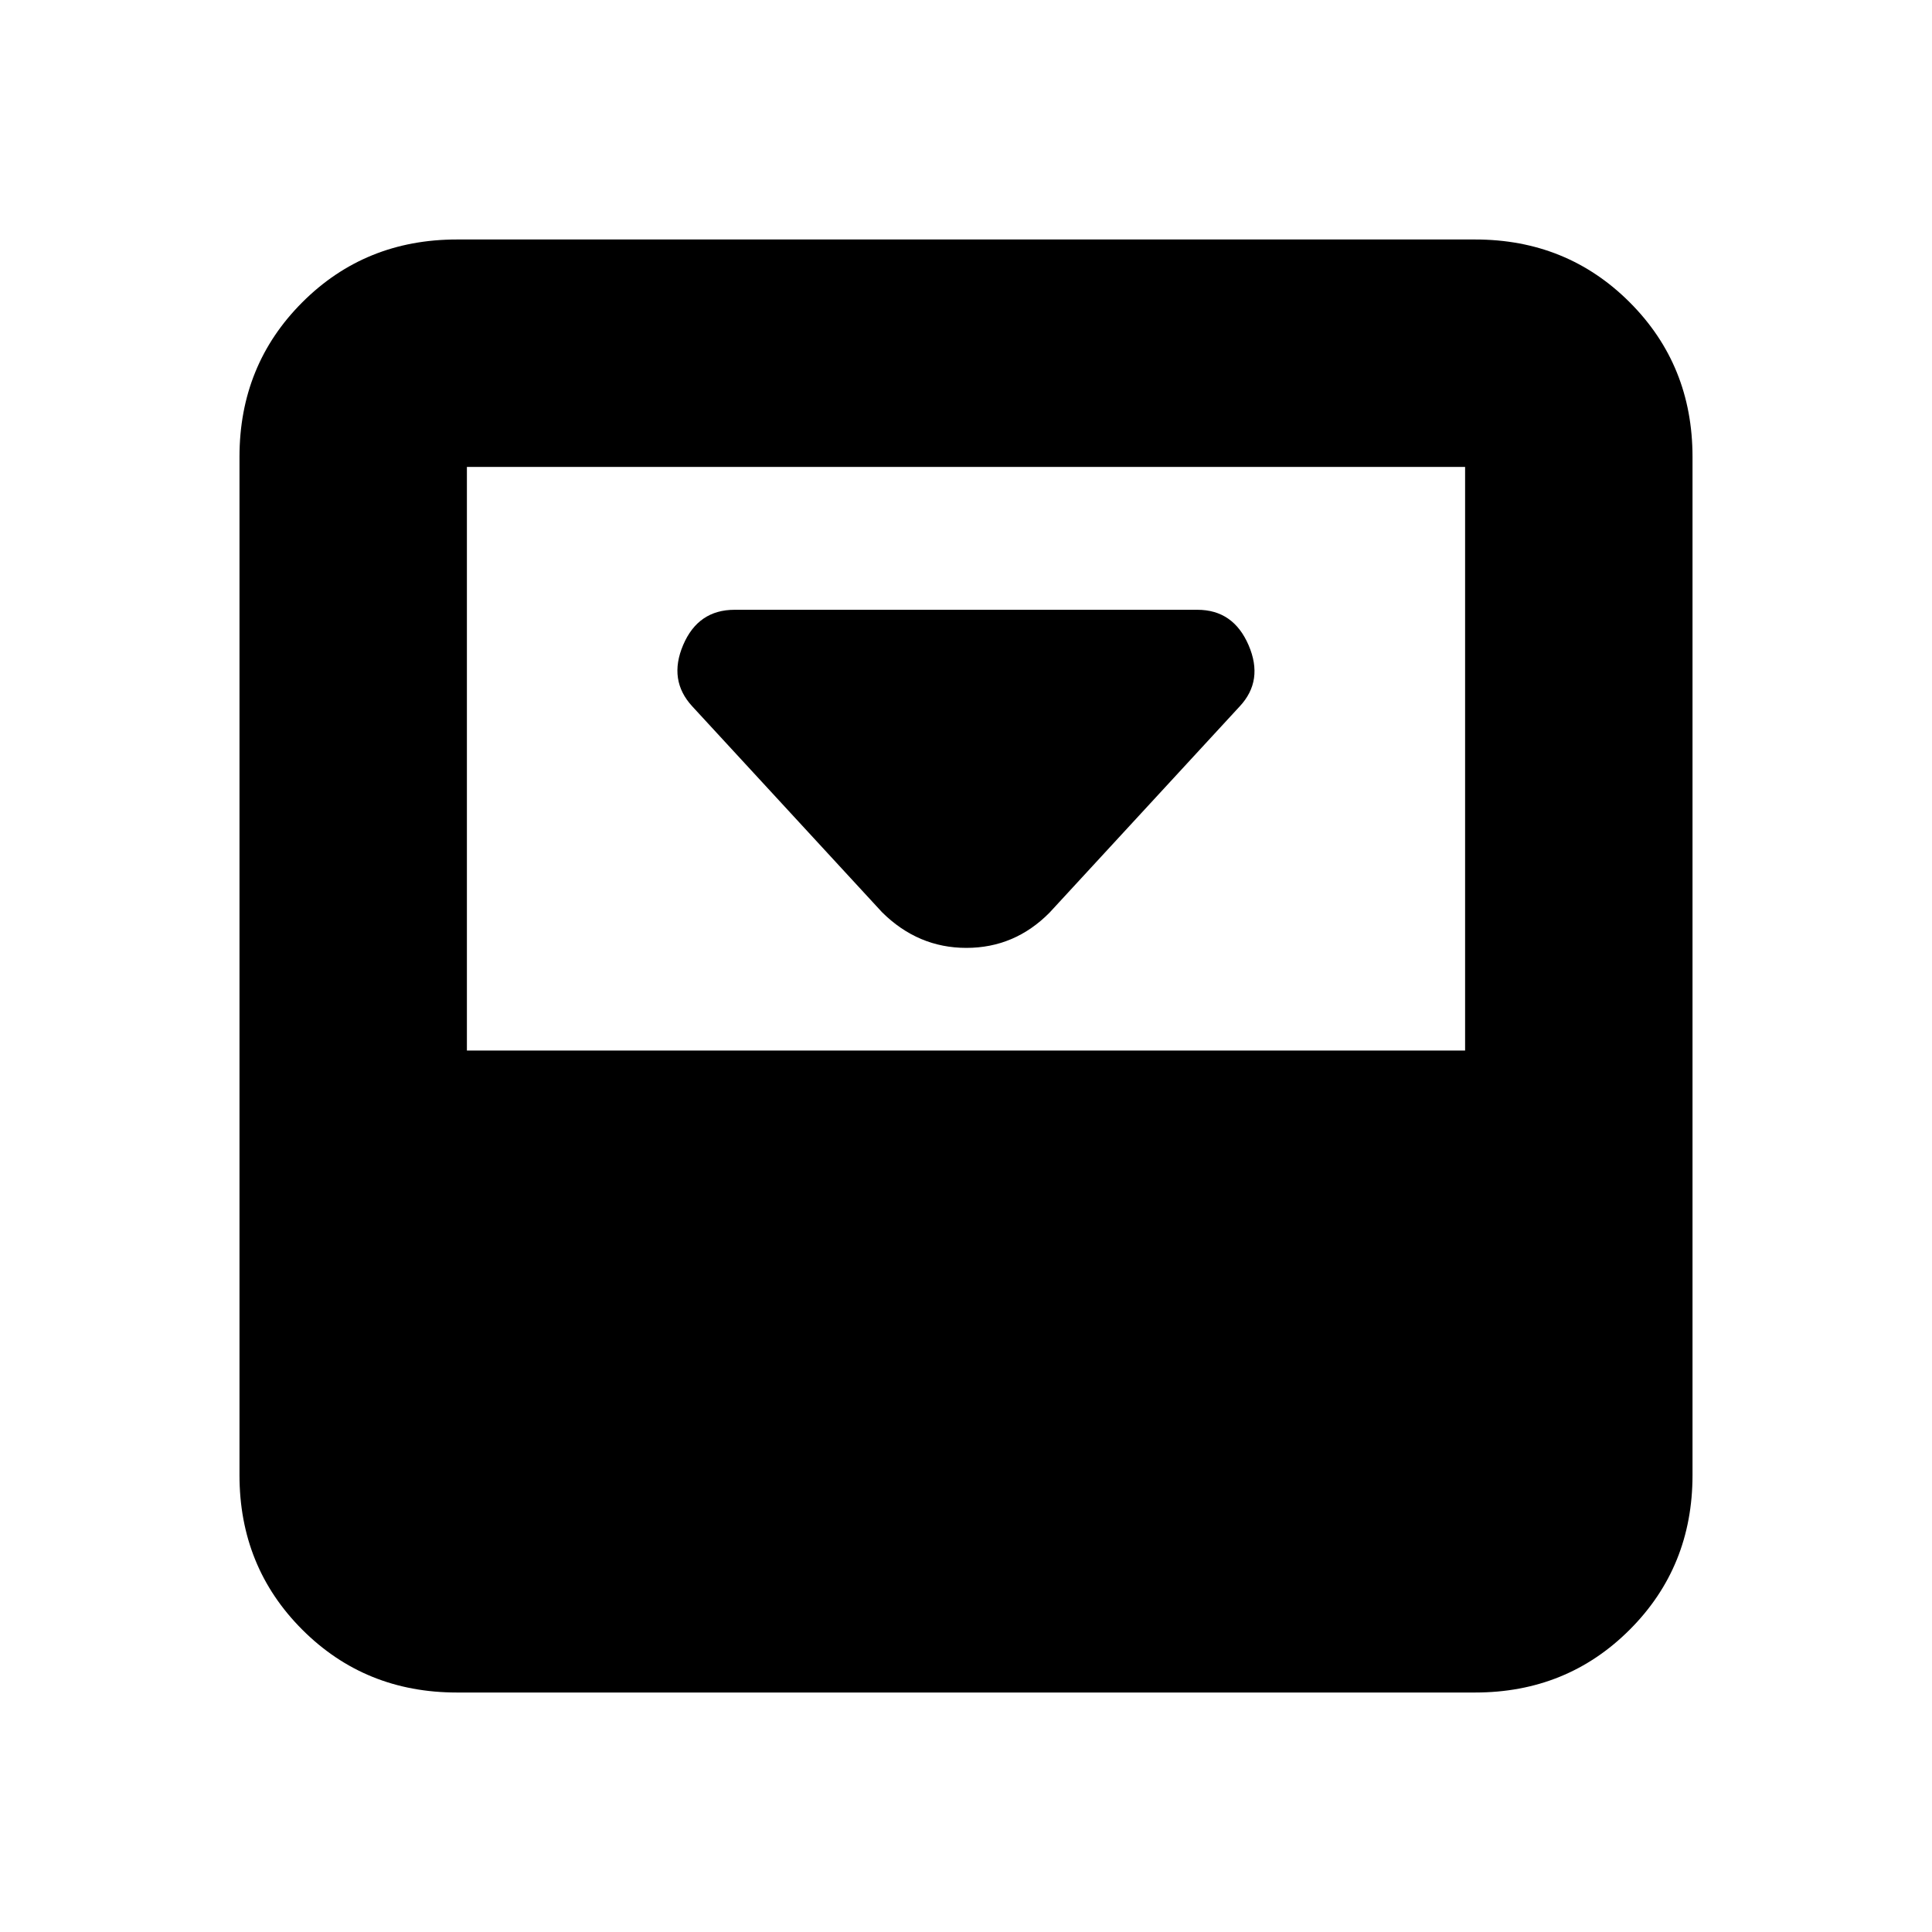 <svg xmlns="http://www.w3.org/2000/svg" height="20" viewBox="0 96 960 960" width="20"><path d="M521.5 549.5 616 447q12-12.824 4.417-30.412Q612.833 399 595 399H365q-18.083 0-25.542 17.5Q332 434 344 447l94.327 102.327Q456.182 567 480.182 567q24 0 41.318-17.5ZM733 215q45.575 0 76.787 31.213Q841 277.425 841 323v506q0 45.575-31.213 76.787Q778.575 937 733 937H227q-45.575 0-76.788-31.213Q119 874.575 119 829V323q0-45.575 31.212-76.787Q181.425 215 227 215h506Zm-5 403V328H232v290h496Z"/></svg>